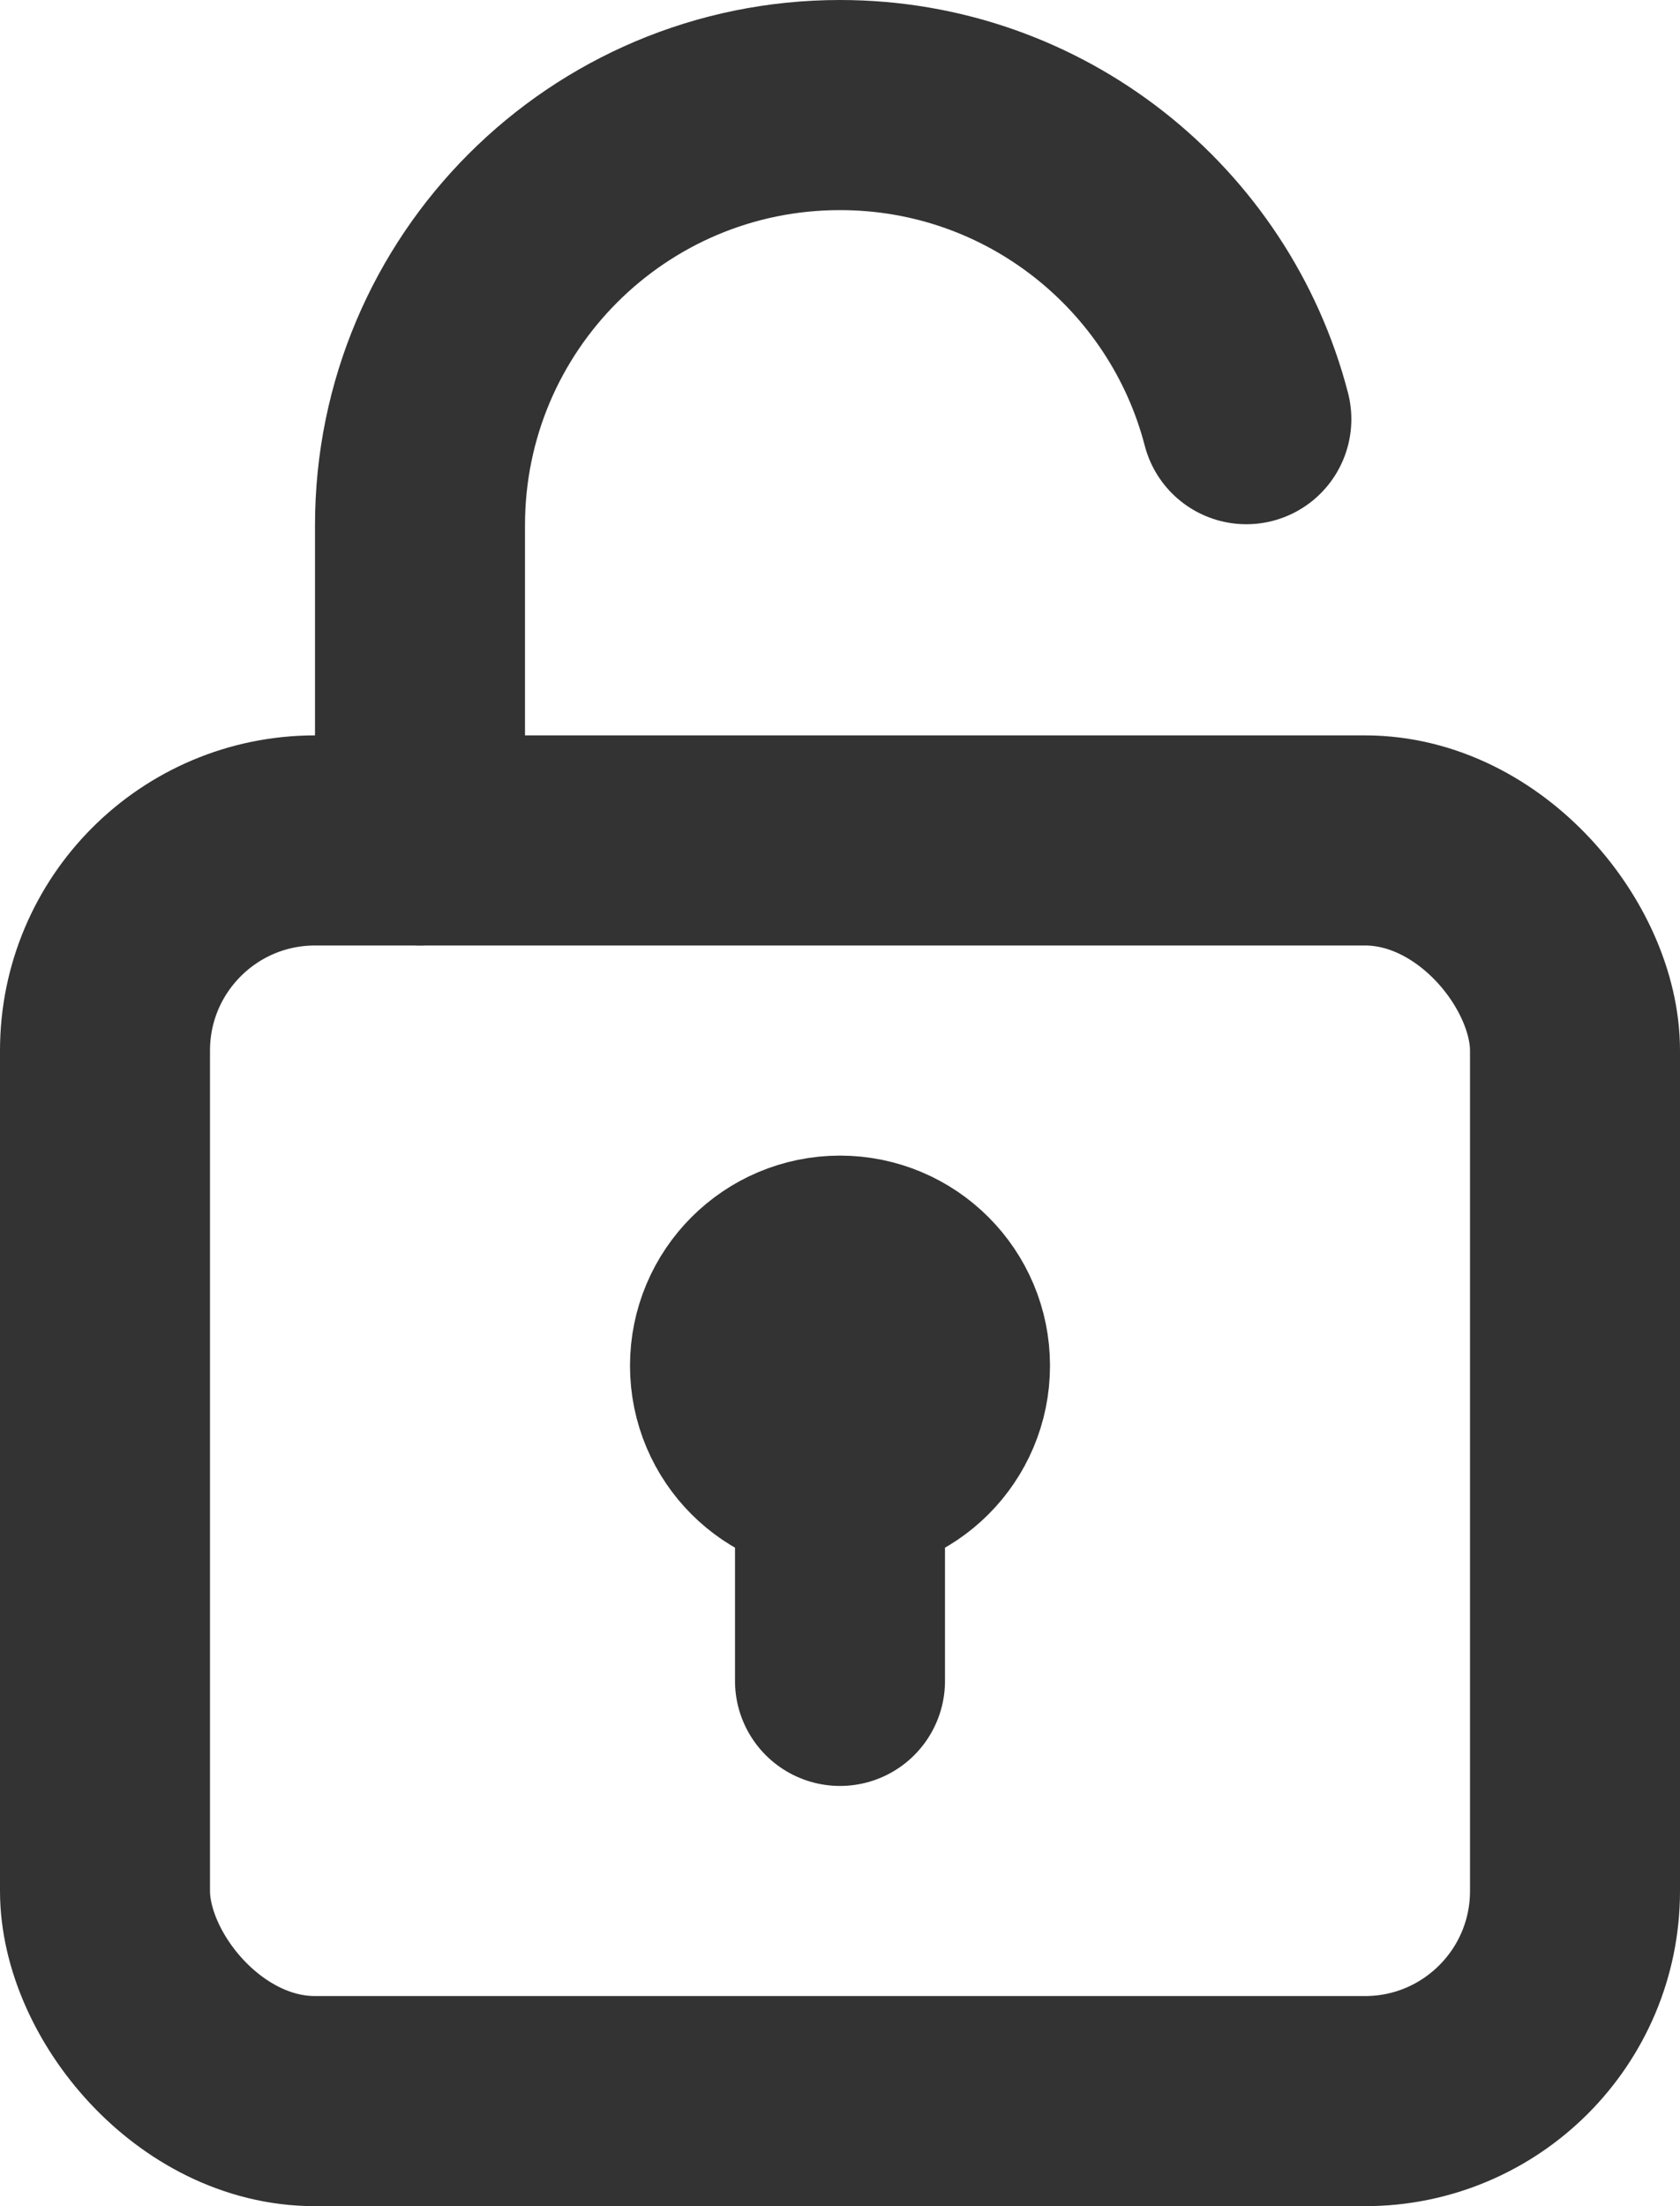 <?xml version="1.0" encoding="UTF-8"?>
<svg id="Layer_2" data-name="Layer 2" xmlns="http://www.w3.org/2000/svg" viewBox="0 0 48 63">
  <defs>
    <style>
      .cls-1 {
        fill: none;
        stroke: #333;
        stroke-linecap: round;
        stroke-linejoin: round;
        stroke-width: 6px;
      }
    </style>
  </defs>
  <g id="_Layer_" data-name="&amp;lt;Layer&amp;gt;">
    <g>
      <rect class="cls-1" x="3" y="24" width="42" height="36" rx="6" ry="6"/>
      <path class="cls-1" d="M12,24v-9c0-6.63,5.37-12,12-12h0c5.58,0,10.27,3.81,11.61,8.97"/>
      <g>
        <circle class="cls-1" cx="24" cy="39" r="3"/>
        <line class="cls-1" x1="24" y1="42" x2="24" y2="48"/>
      </g>
    </g>
  </g>
</svg>